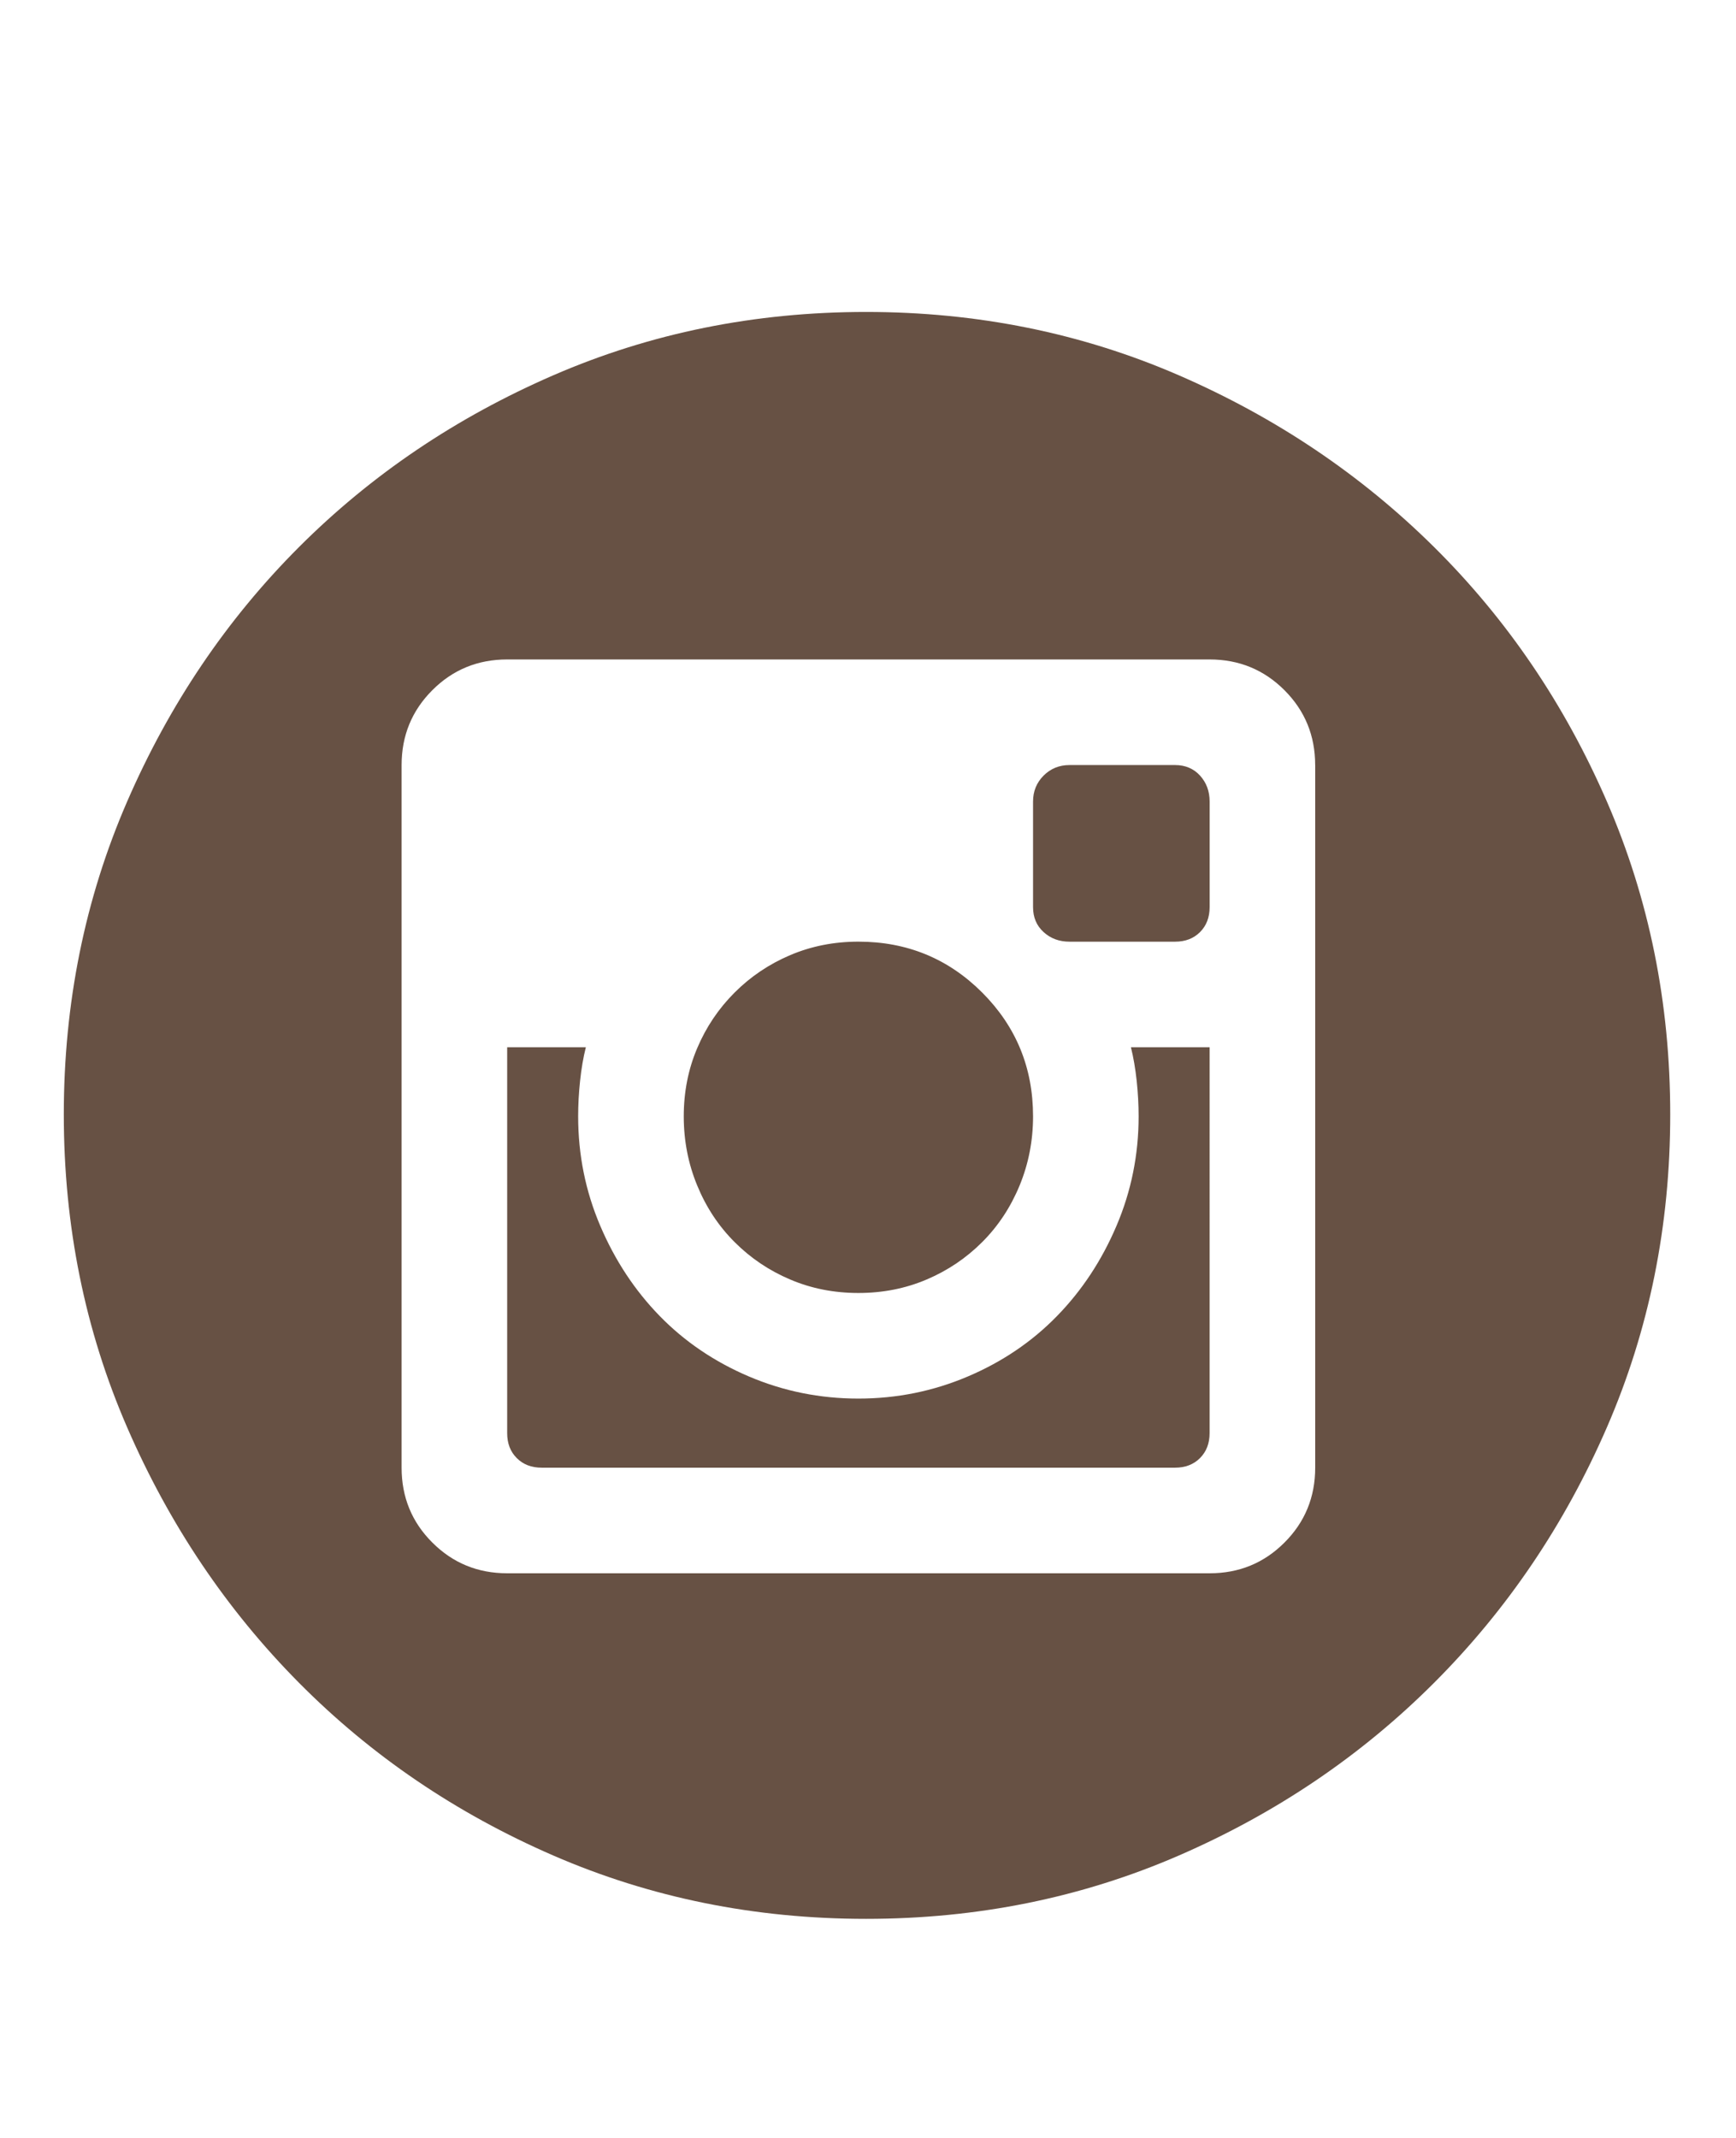 <!-- Generator: Adobe Illustrator 18.1.1, SVG Export Plug-In  -->
<svg version="1.1"
	 xmlns="http://www.w3.org/2000/svg" xmlns:xlink="http://www.w3.org/1999/xlink" xmlns:a="http://ns.adobe.com/AdobeSVGViewerExtensions/3.0/"
	 x="0px" y="0px" width="53px" height="65.244px" viewBox="0 0 53 65.244" enable-background="new 0 0 53 65.244"
	 xml:space="preserve">
<defs>
</defs>
<g>
	<rect y="5.693" fill="none" width="53" height="55"/>
	<path fill="#675144" d="M26.441,9.521c3.398,0,6.582,0.645,9.551,1.934c2.968,1.289,5.566,3.038,7.793,5.244
		c2.227,2.208,3.984,4.795,5.273,7.764c1.289,2.969,1.934,6.152,1.934,9.551s-0.645,6.583-1.934,9.551
		c-1.289,2.969-3.047,5.566-5.273,7.793s-4.825,3.984-7.793,5.273c-2.969,1.289-6.152,1.934-9.551,1.934s-6.583-0.645-9.551-1.934
		c-2.969-1.289-5.557-3.047-7.764-5.273c-2.208-2.227-3.955-4.824-5.244-7.793c-1.289-2.968-1.934-6.152-1.934-9.551
		s0.645-6.582,1.934-9.551c1.289-2.968,3.037-5.556,5.244-7.764c2.207-2.207,4.794-3.955,7.764-5.244
		C19.859,10.166,23.043,9.521,26.441,9.521z M40.152,23.35c0-0.898-0.313-1.66-0.938-2.285c-0.625-0.625-1.387-0.938-2.285-0.938
		H15.484c-0.899,0-1.661,0.313-2.285,0.938c-0.625,0.625-0.938,1.387-0.938,2.285v21.445c0,0.899,0.312,1.661,0.938,2.285
		c0.625,0.625,1.386,0.938,2.285,0.938H36.93c0.898,0,1.66-0.312,2.285-0.938c0.625-0.624,0.938-1.386,0.938-2.285V23.35z
		 M34.762,34.072c0-0.352-0.02-0.712-0.059-1.084c-0.04-0.371-0.098-0.712-0.176-1.025h2.402V43.74c0,0.313-0.098,0.566-0.293,0.762
		c-0.196,0.196-0.45,0.293-0.762,0.293H16.539c-0.313,0-0.567-0.097-0.762-0.293c-0.196-0.195-0.293-0.448-0.293-0.762V31.963h2.402
		c-0.079,0.313-0.137,0.655-0.176,1.025c-0.04,0.372-0.059,0.732-0.059,1.084c0,1.172,0.224,2.285,0.674,3.34
		c0.449,1.055,1.055,1.973,1.816,2.754c0.762,0.781,1.67,1.397,2.725,1.846c1.055,0.449,2.168,0.674,3.34,0.674
		s2.285-0.225,3.34-0.674c1.055-0.448,1.963-1.064,2.725-1.846c0.762-0.781,1.367-1.699,1.816-2.754
		C34.537,36.357,34.762,35.244,34.762,34.072z M26.207,39.463c-0.743,0-1.436-0.136-2.08-0.41c-0.645-0.273-1.211-0.654-1.699-1.143
		c-0.489-0.488-0.87-1.064-1.143-1.729c-0.274-0.664-0.41-1.367-0.41-2.109c0-0.742,0.136-1.436,0.41-2.08
		c0.273-0.645,0.654-1.21,1.143-1.699c0.488-0.488,1.055-0.869,1.699-1.143c0.645-0.273,1.337-0.41,2.08-0.41
		c1.484,0,2.744,0.518,3.779,1.553c1.035,1.036,1.553,2.295,1.553,3.779c0,0.743-0.137,1.446-0.41,2.109
		c-0.274,0.665-0.655,1.241-1.143,1.729c-0.489,0.489-1.055,0.87-1.699,1.143C27.643,39.327,26.949,39.463,26.207,39.463z
		 M35.875,23.35c0.312,0,0.566,0.108,0.762,0.322c0.195,0.215,0.293,0.479,0.293,0.791v3.223c0,0.313-0.098,0.567-0.293,0.762
		c-0.196,0.196-0.45,0.293-0.762,0.293h-3.223c-0.313,0-0.577-0.097-0.791-0.293c-0.215-0.195-0.322-0.449-0.322-0.762v-3.223
		c0-0.312,0.107-0.576,0.322-0.791c0.214-0.214,0.478-0.322,0.791-0.322H35.875z"/>
</g>
</svg>